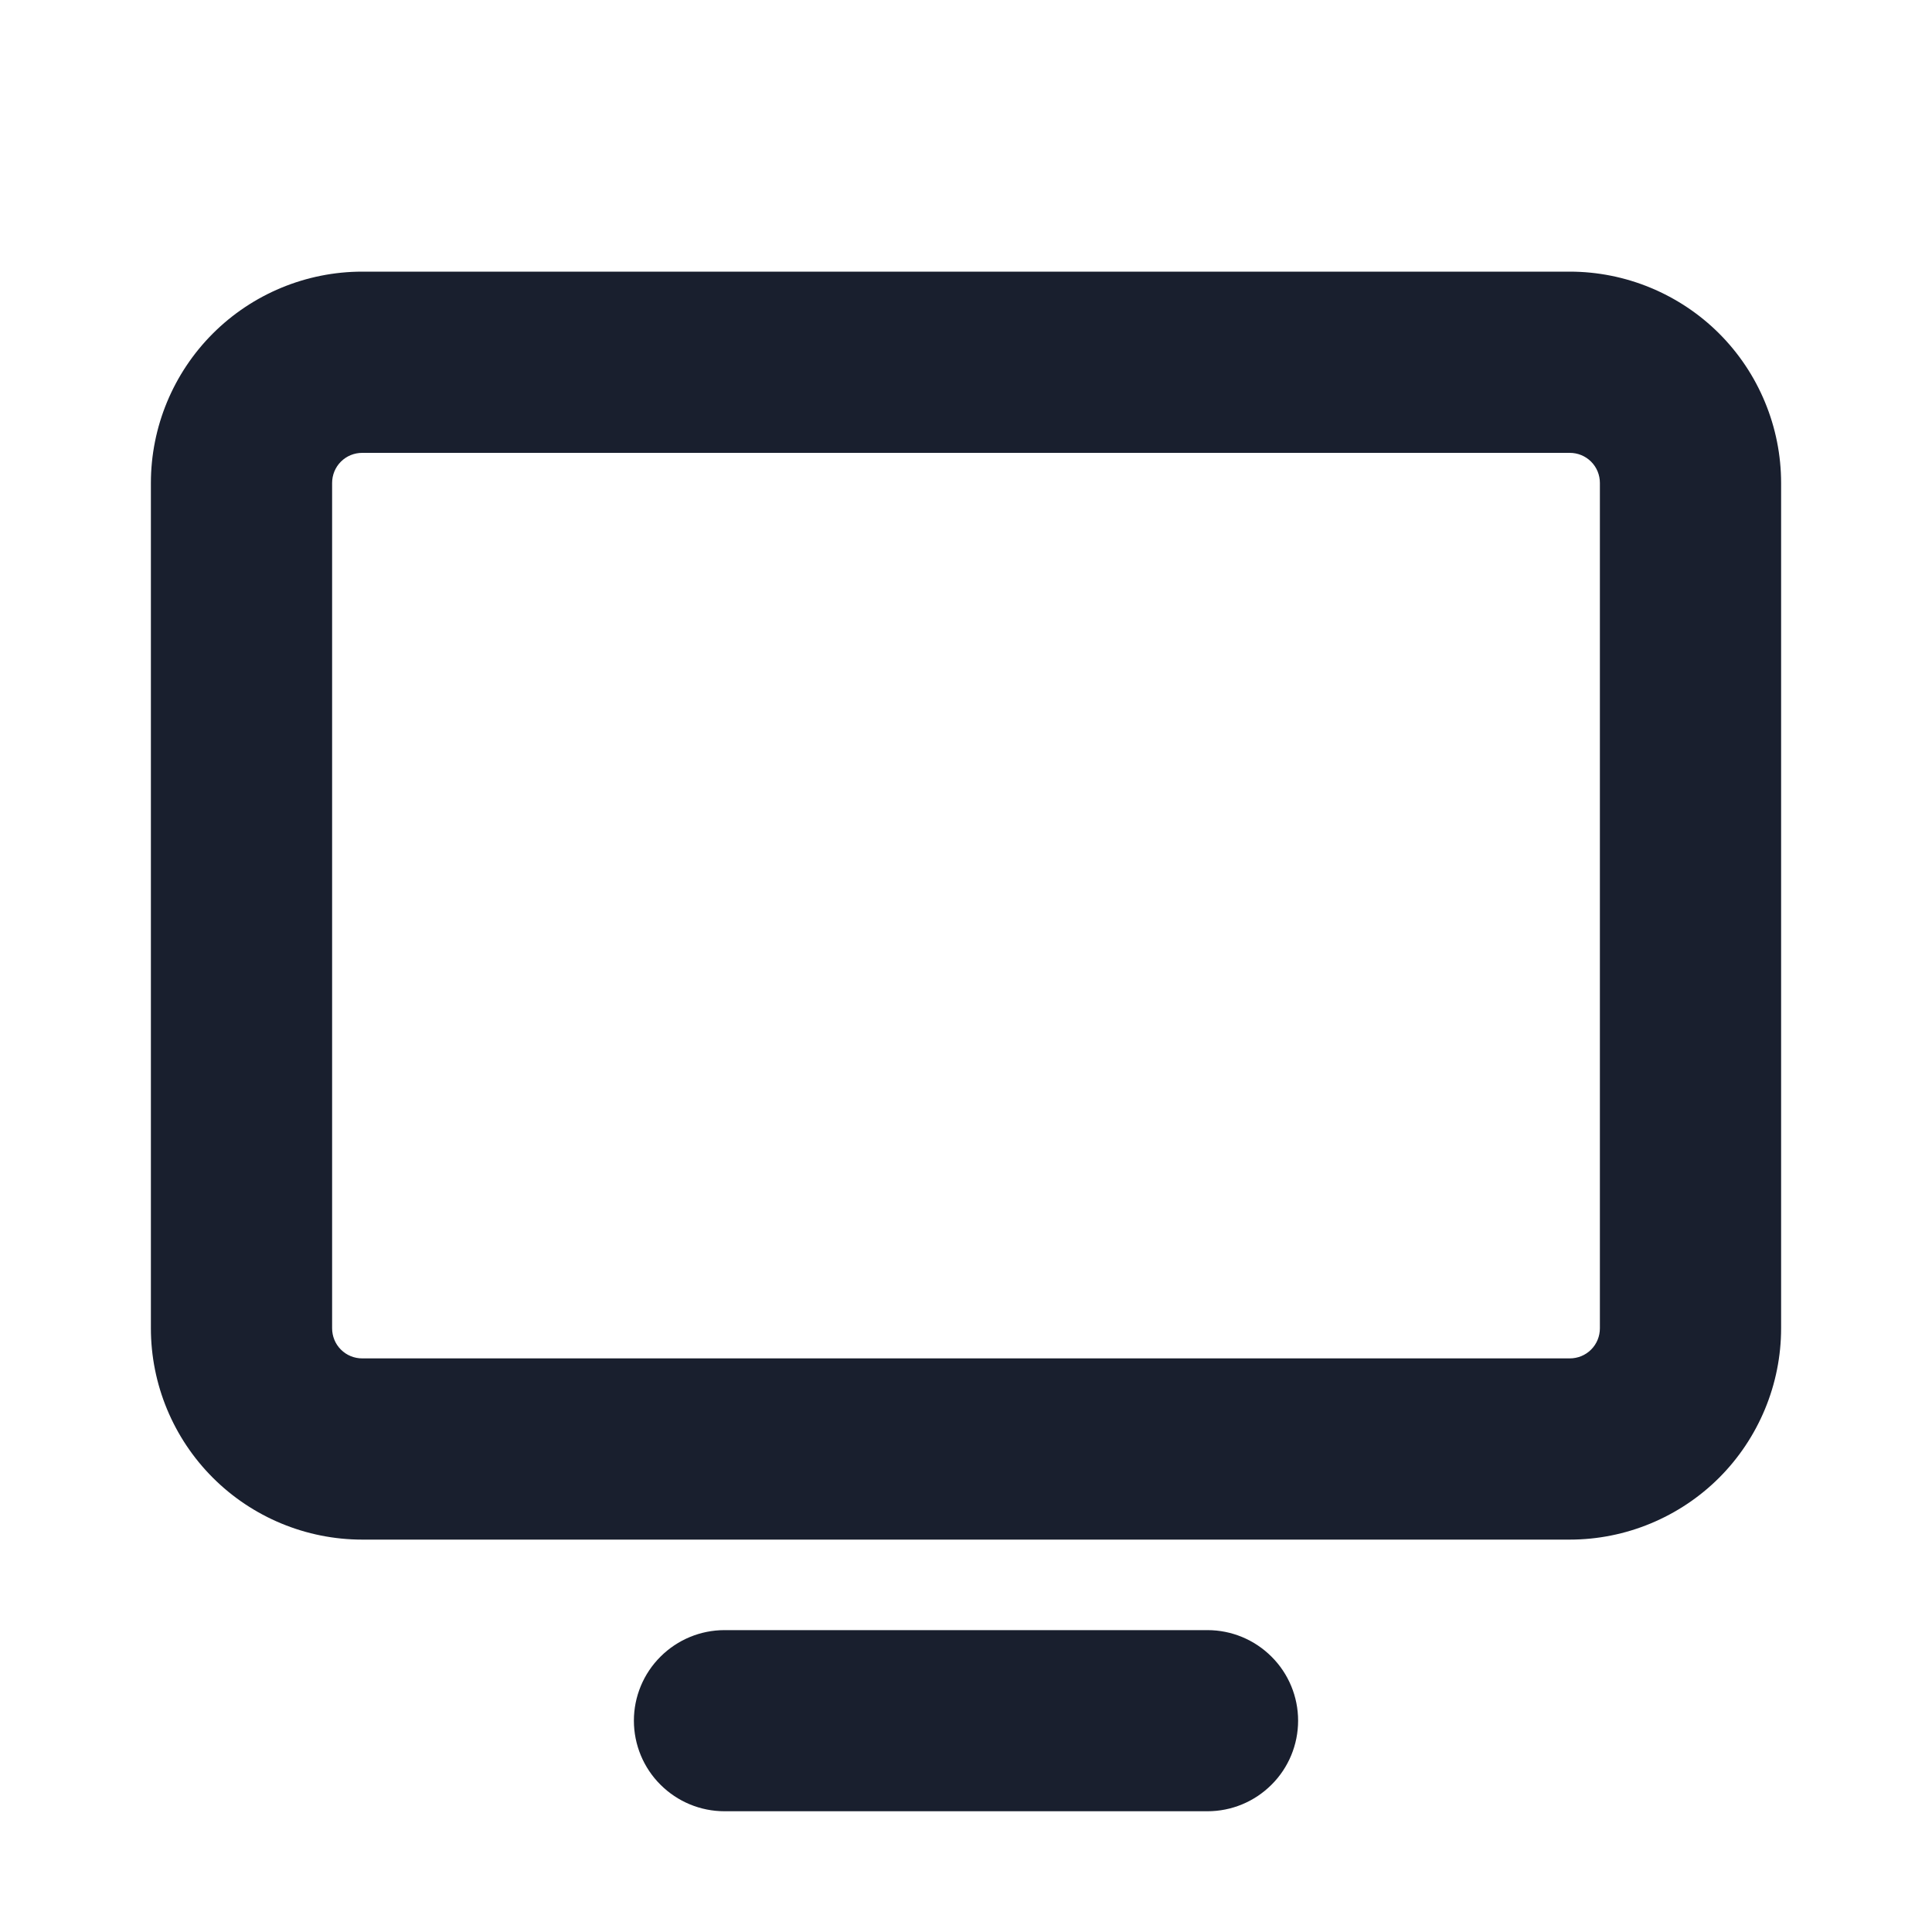 <svg width="20" height="20" viewBox="0 0 20 20" fill="none" xmlns="http://www.w3.org/2000/svg">
<path d="M16.25 2.812H3.75C3.17 2.812 2.613 3.043 2.203 3.453C1.793 3.863 1.562 4.42 1.562 5V13.75C1.562 14.33 1.793 14.887 2.203 15.297C2.613 15.707 3.17 15.938 3.75 15.938H16.25C16.537 15.938 16.822 15.881 17.087 15.771C17.352 15.661 17.594 15.5 17.797 15.297C18 15.094 18.161 14.852 18.271 14.587C18.381 14.322 18.438 14.037 18.438 13.75V5C18.438 4.713 18.381 4.428 18.271 4.163C18.161 3.897 18 3.656 17.797 3.453C17.594 3.25 17.352 3.089 17.087 2.979C16.822 2.869 16.537 2.812 16.25 2.812ZM16.562 13.75C16.562 13.833 16.53 13.912 16.471 13.971C16.412 14.03 16.333 14.062 16.25 14.062H3.75C3.667 14.062 3.588 14.03 3.529 13.971C3.47 13.912 3.438 13.833 3.438 13.75V5C3.438 4.917 3.47 4.838 3.529 4.779C3.588 4.72 3.667 4.688 3.75 4.688H16.25C16.333 4.688 16.412 4.72 16.471 4.779C16.53 4.838 16.562 4.917 16.562 5V13.75ZM13.438 17.812C13.438 18.061 13.339 18.3 13.163 18.475C12.987 18.651 12.749 18.75 12.5 18.75H7.5C7.251 18.75 7.013 18.651 6.837 18.475C6.661 18.3 6.562 18.061 6.562 17.812C6.562 17.564 6.661 17.325 6.837 17.15C7.013 16.974 7.251 16.875 7.5 16.875H12.5C12.749 16.875 12.987 16.974 13.163 17.15C13.339 17.325 13.438 17.564 13.438 17.812Z" fill="#191F2E"/>
</svg>

